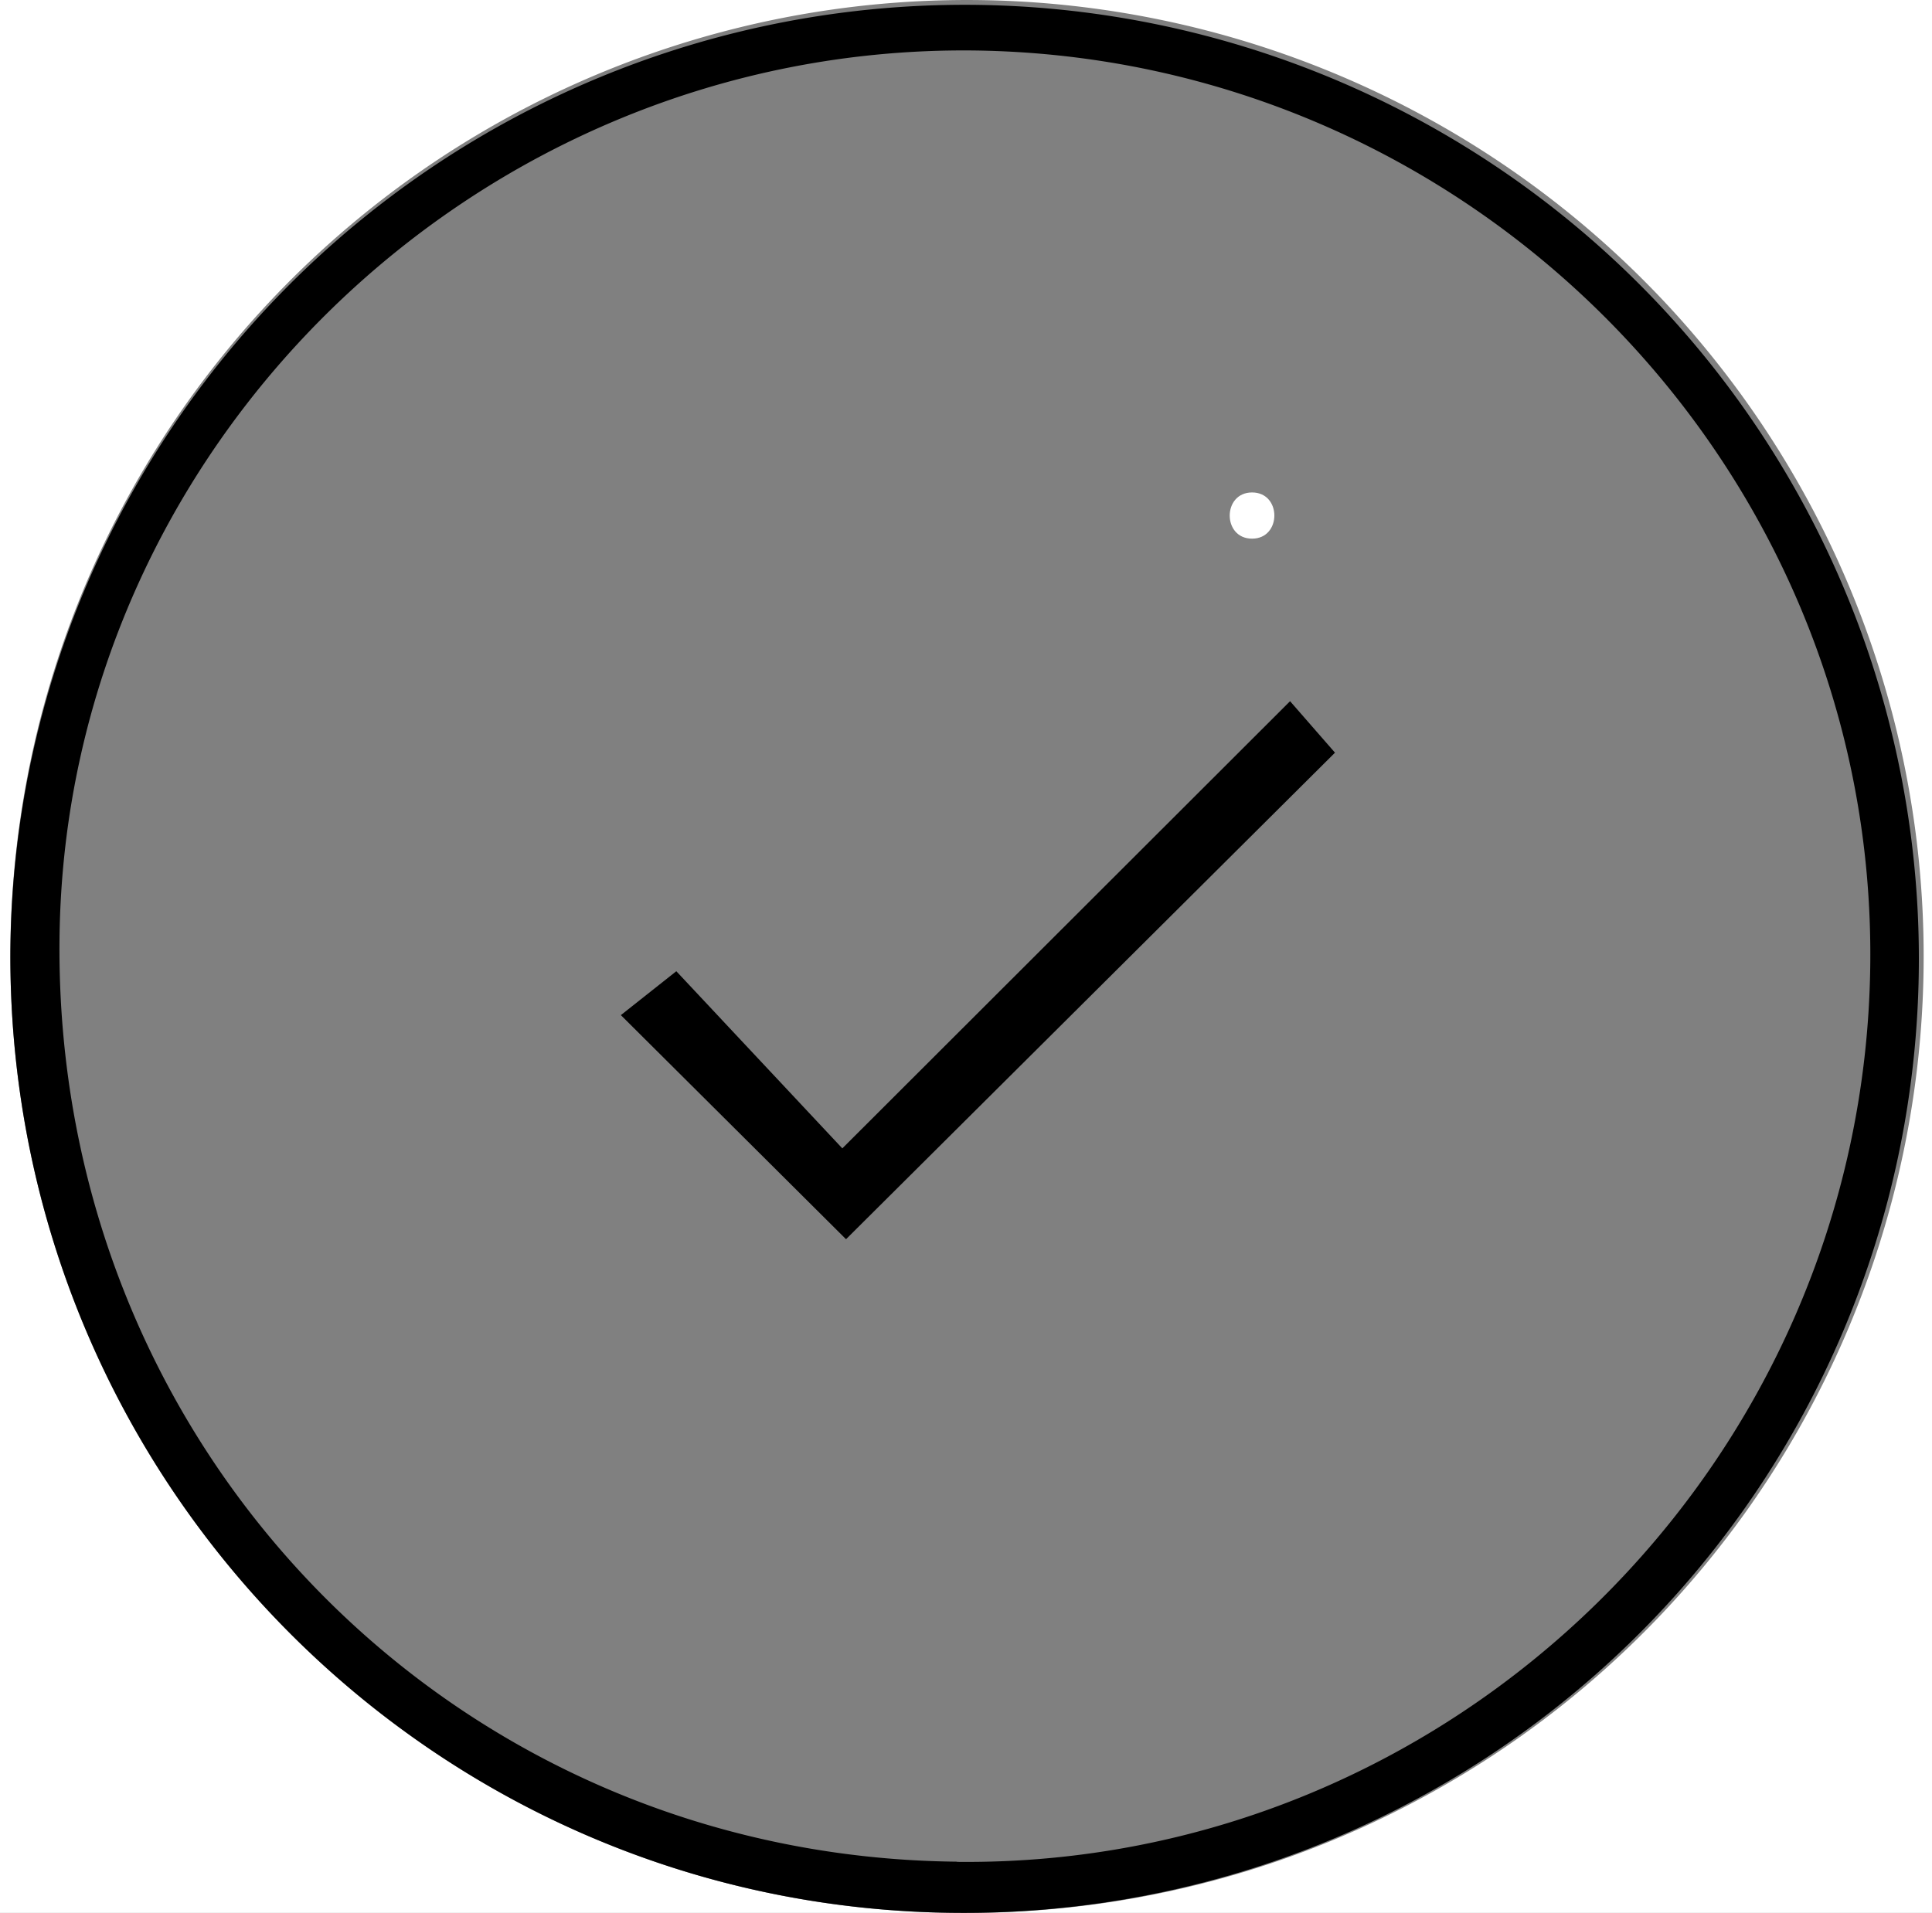 <svg id="圖層_1" data-name="圖層 1" xmlns="http://www.w3.org/2000/svg" viewBox="0 0 209.02 207"><rect x="0" y="0" width="209.02" height="207" fill="#808080" stroke="none"/><defs><style>.cls-1{fill:#fff;}</style></defs><path class="cls-1" d="M135.46,58.29c3.21,0,3.22-5,0-5S132.23,58.29,135.46,58.29Z"/><g id="MYBbZc.tif"><path class="cls-1" d="M219.51,215.09h-227v-225h227ZM1.12,103.48c0,57.14,46.05,103.44,102.93,103.52A103.5,103.5,0,1,0,1.12,102.93Z"/><path d="M1.12,103.48A103.24,103.24,0,1,1,104.08,207h0C47.17,206.92,1.14,160.62,1.12,103.48Zm102.41,98c53.68.58,98.12-43,98.81-96.95S159.23,6,105.12,5.46C51.61,5,7.07,48.3,6.44,101.46c-.65,55.14,42.36,99.45,97.09,100Z"/><path d="M91.13,124.27l48.44-48.39,4.86,5.57L91.53,134.1c-7.43-7.4-15.59-15.53-24.36-24.25l6-4.75Z"/></g></svg>